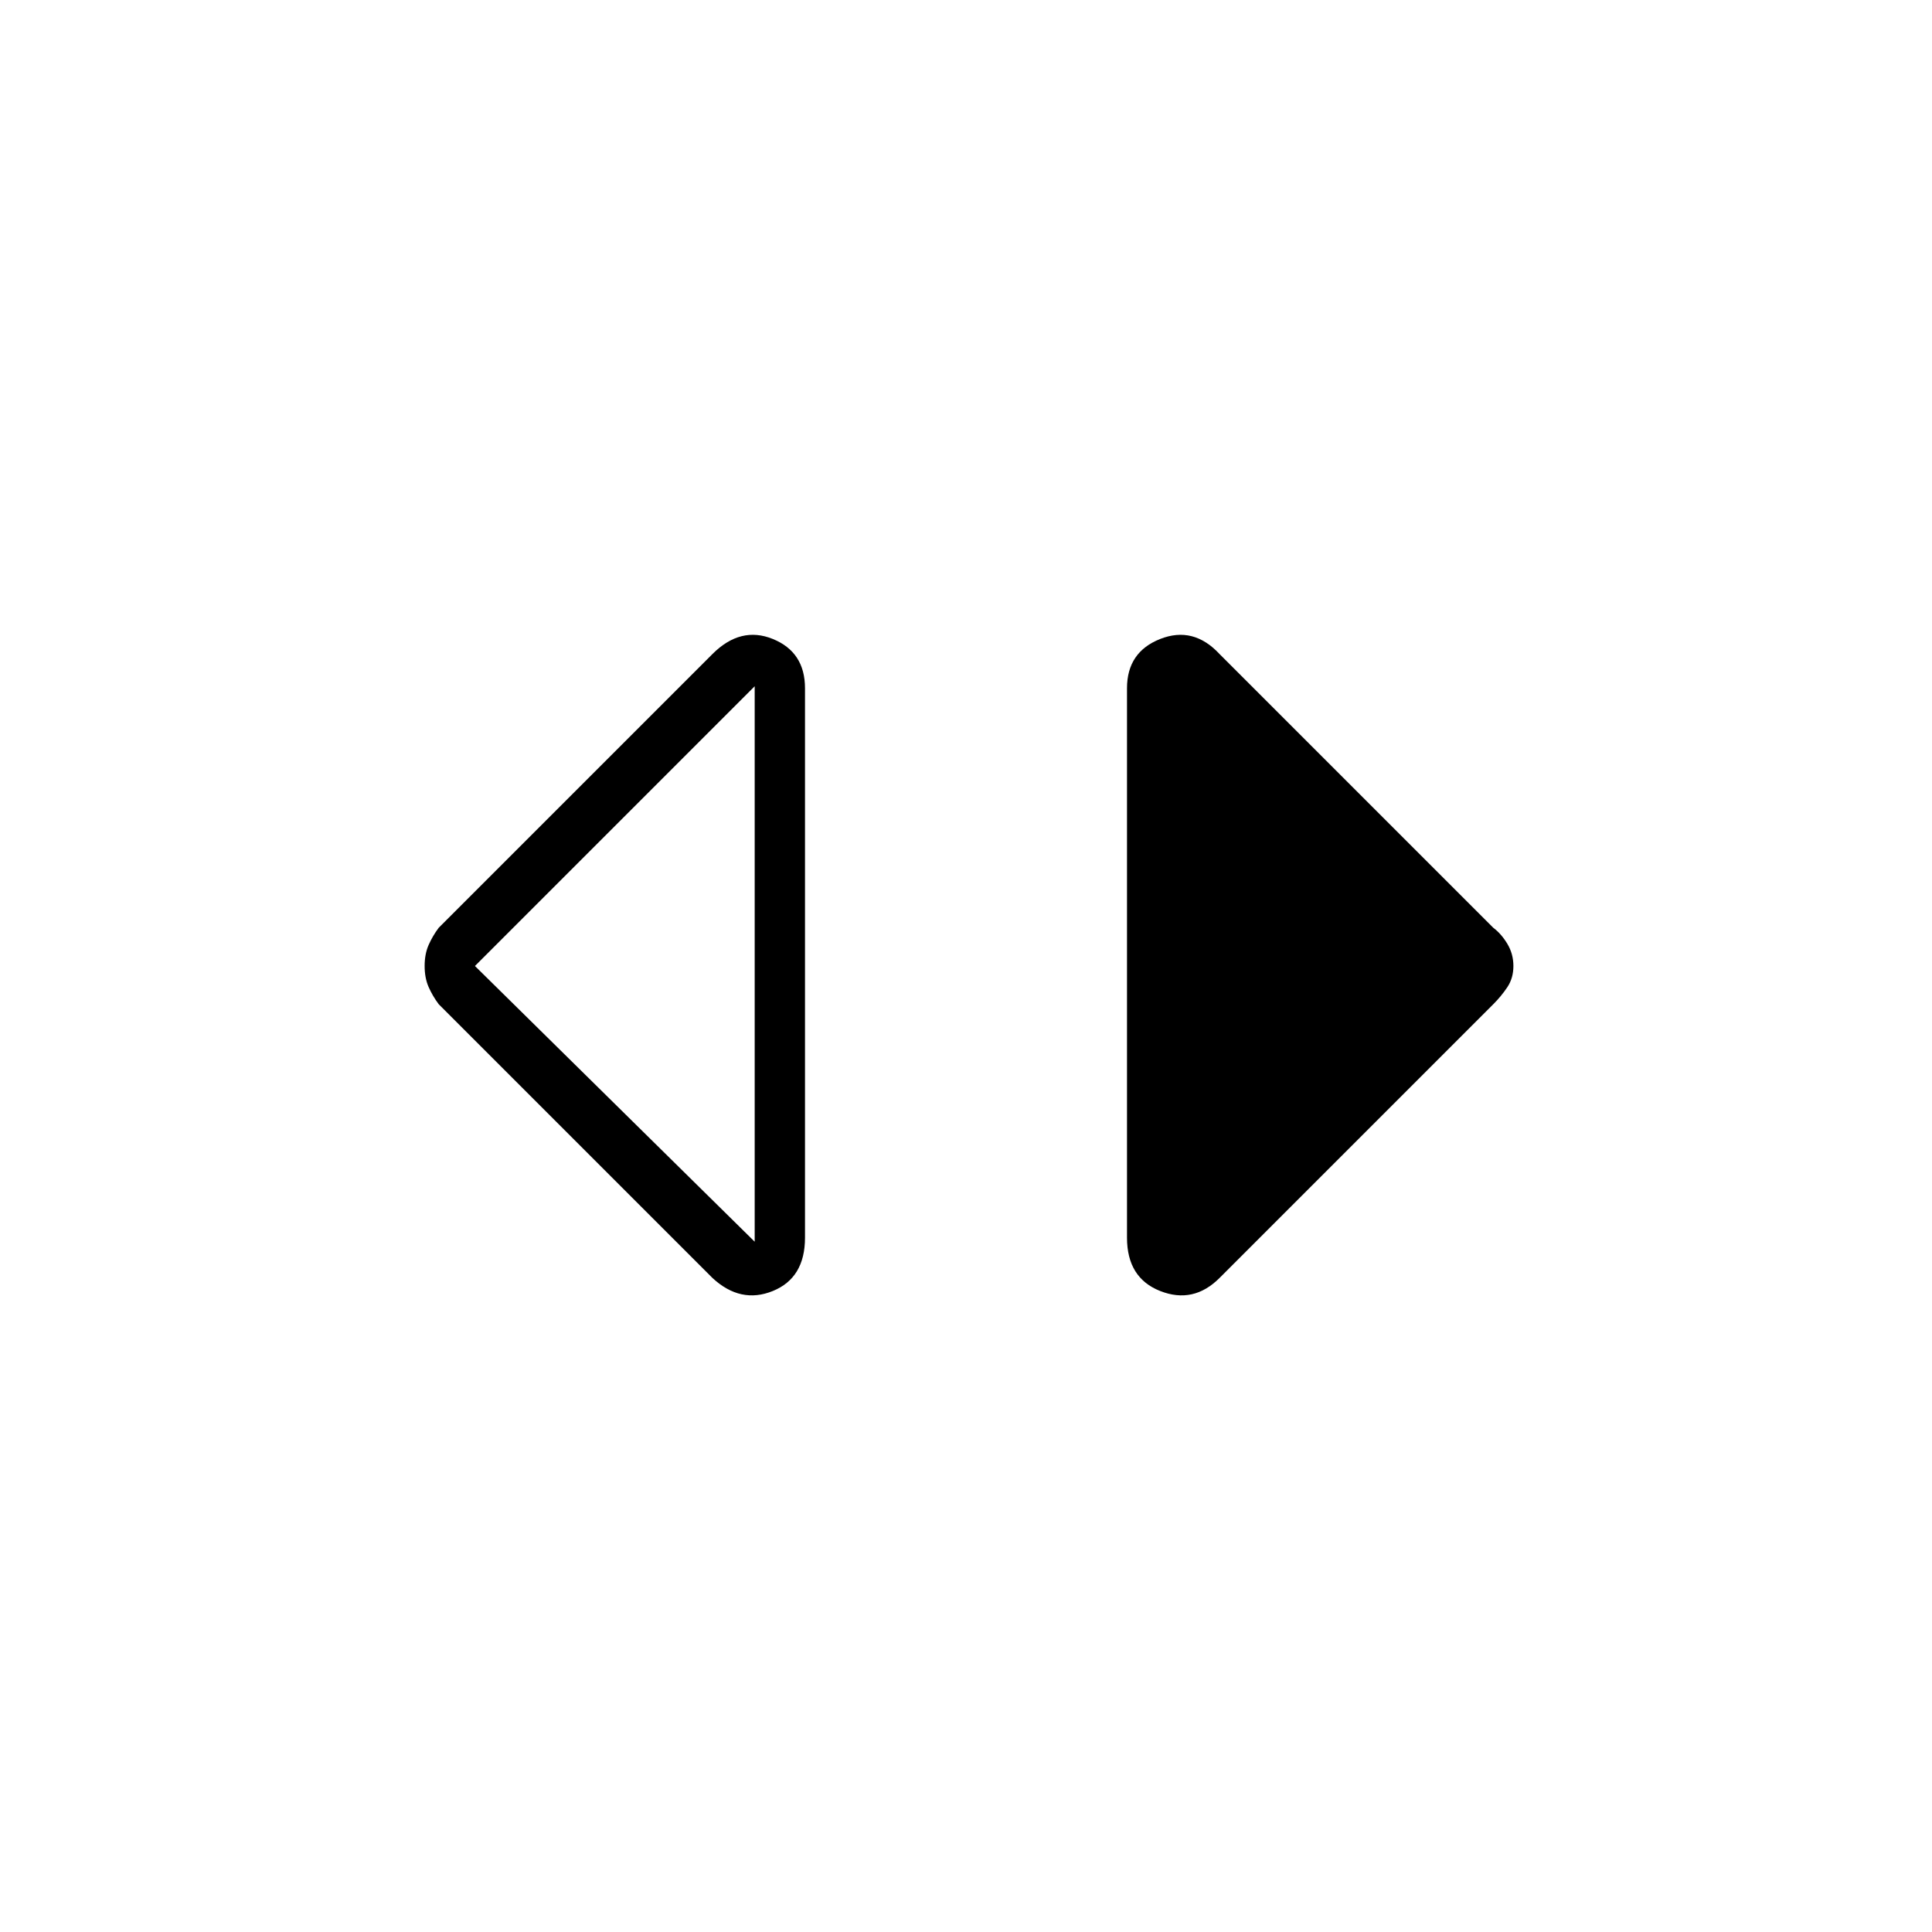 <svg xmlns="http://www.w3.org/2000/svg" height="48" width="48"><path d="M18.75 30.85v-13.8L11.8 24Zm-1.05.9-6.8-6.8q-.15-.2-.25-.425-.1-.225-.1-.525 0-.3.1-.525.1-.225.25-.425l6.8-6.8q.7-.7 1.5-.375.8.325.8 1.225v13.65q0 1-.8 1.325-.8.325-1.5-.325Zm12.6 0q-.65.65-1.475.325Q28 31.75 28 30.75V17.1q0-.9.825-1.225.825-.325 1.475.375l6.8 6.8q.2.15.35.4.15.25.15.55 0 .3-.15.525-.15.225-.35.425Z"/></svg>